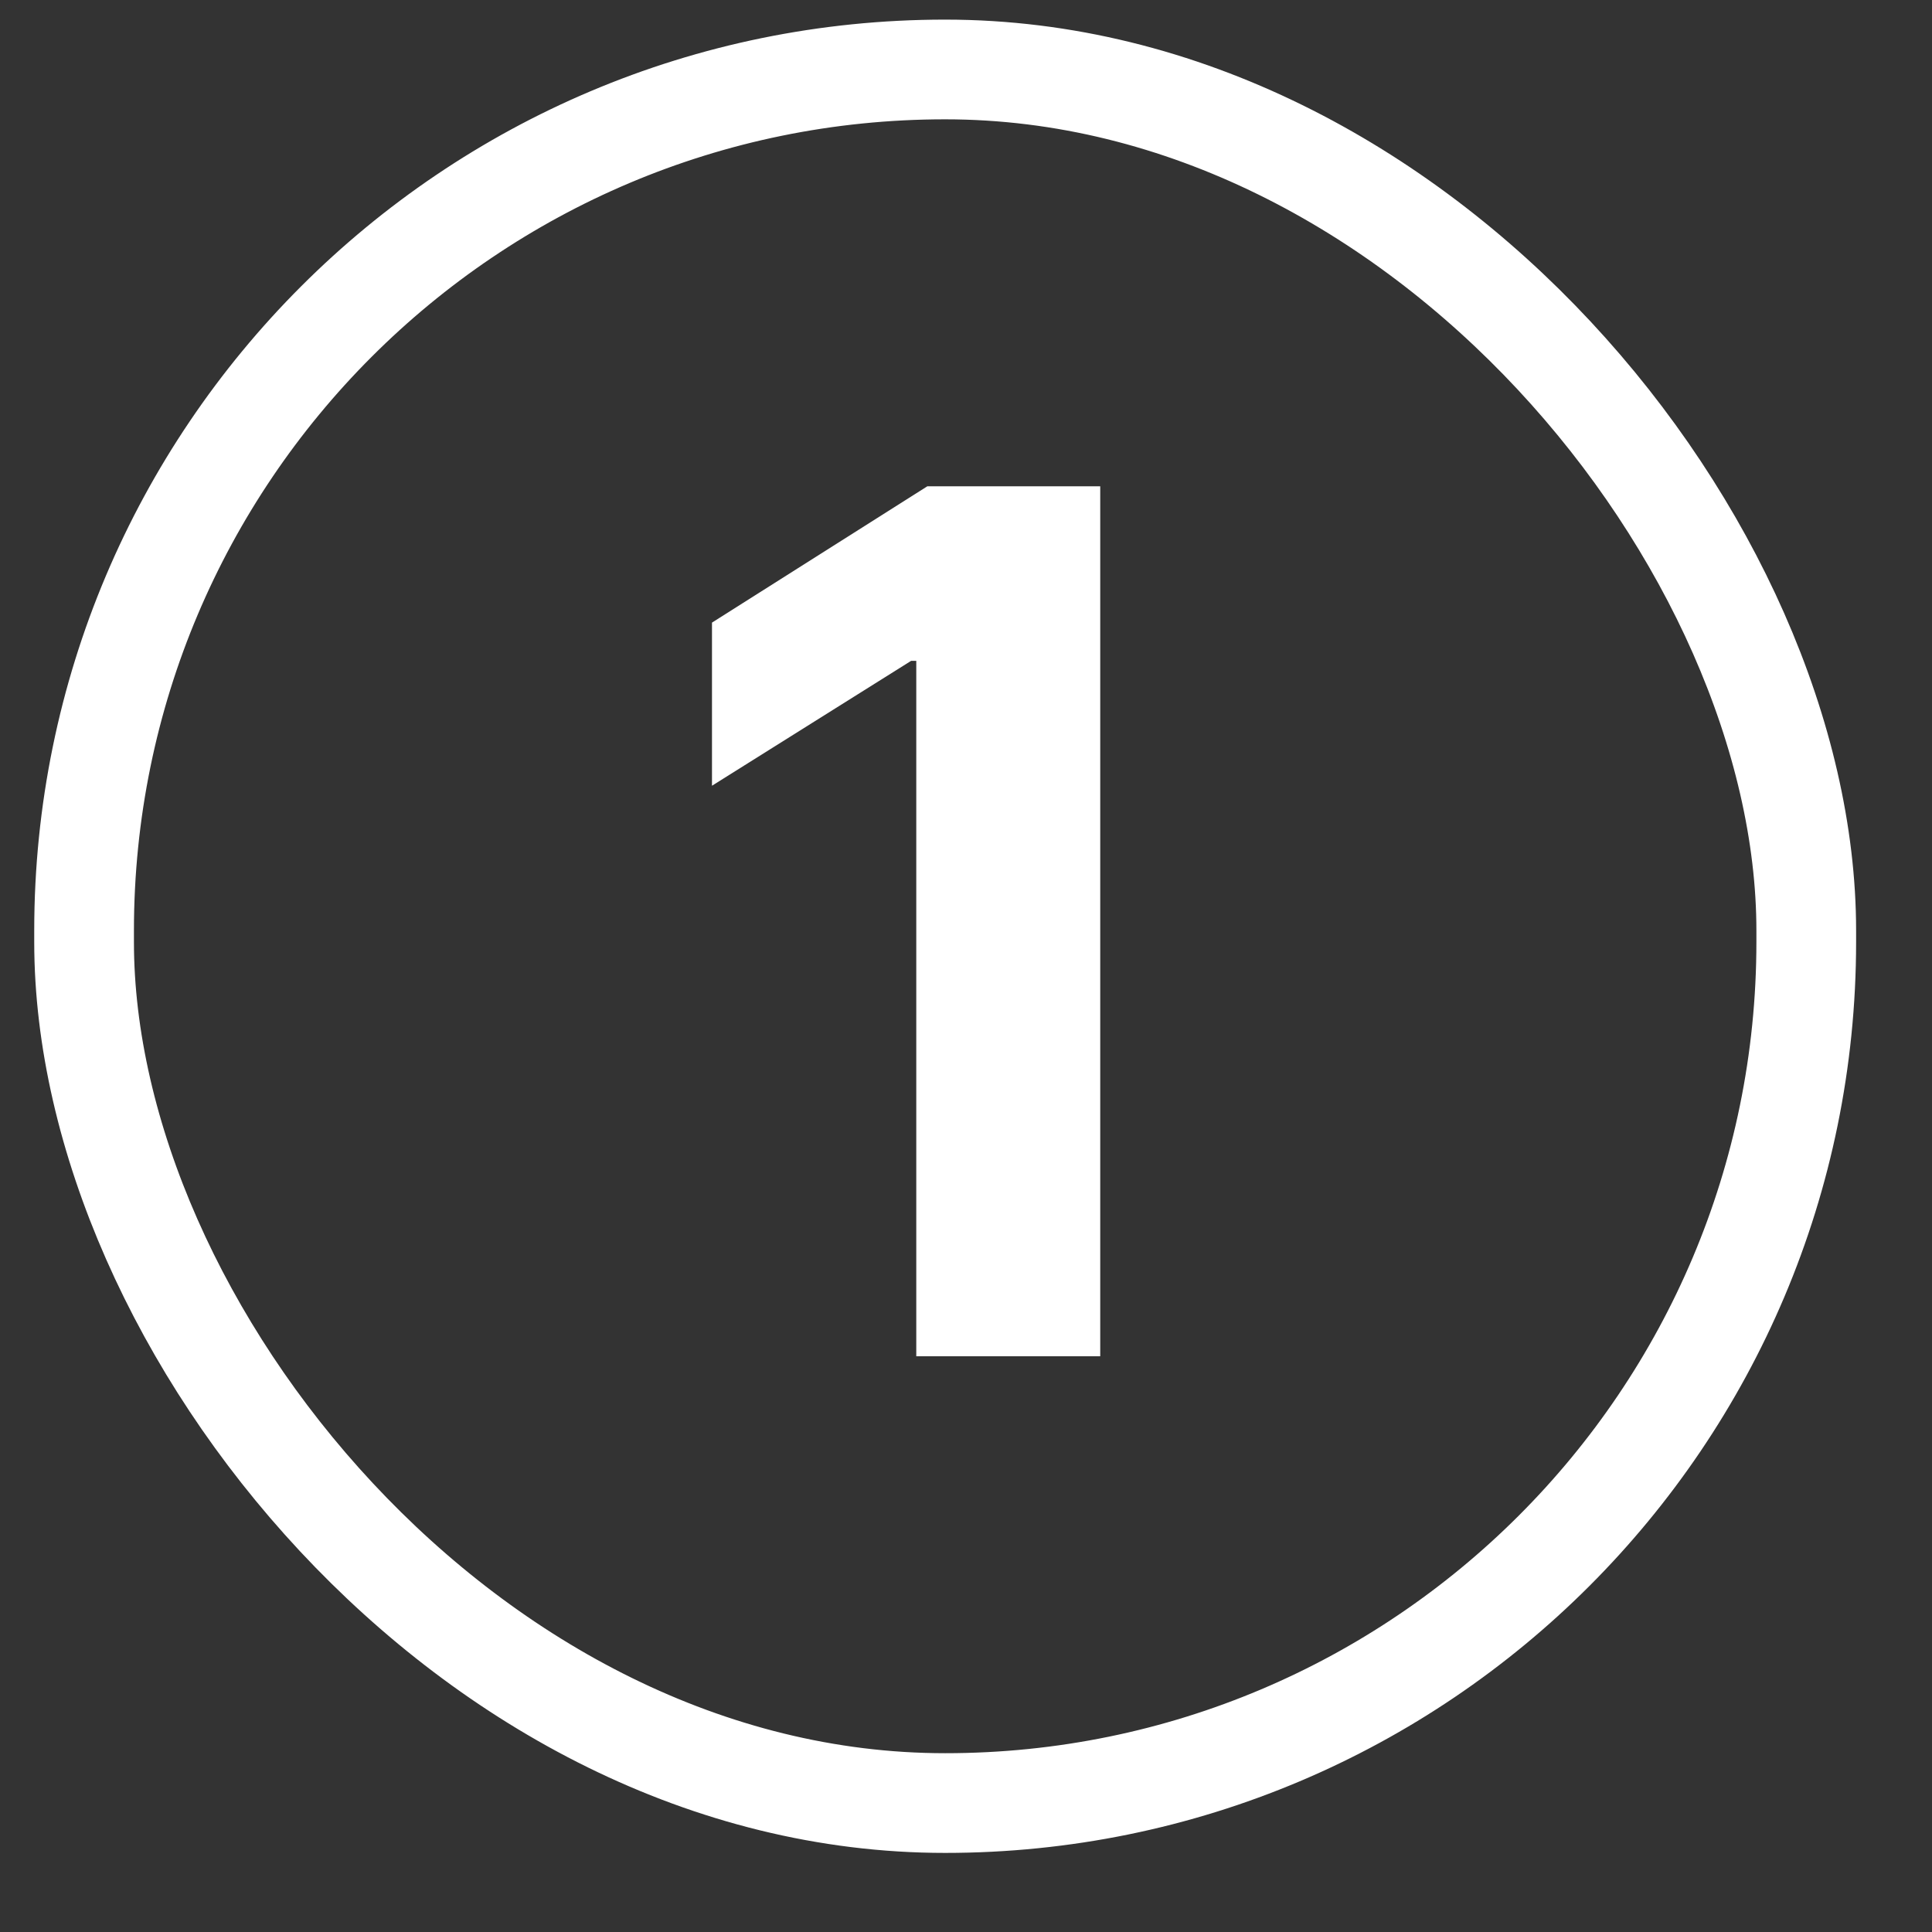 <svg width="23" height="23" viewBox="0 0 23 23" fill="none" xmlns="http://www.w3.org/2000/svg">
<rect x="0" y="0" width="23" height="23" fill="#333333" stroke="none"/>
<rect x="1.001" y="0.827" width="20.502" height="20.638" rx="10.251" stroke="white" stroke-width="1.187"/>
<path d="M13.098 5.789V16.146H10.908V7.867H10.847L8.476 9.354V7.412L11.04 5.789H13.098Z" fill="white"/>
</svg>
